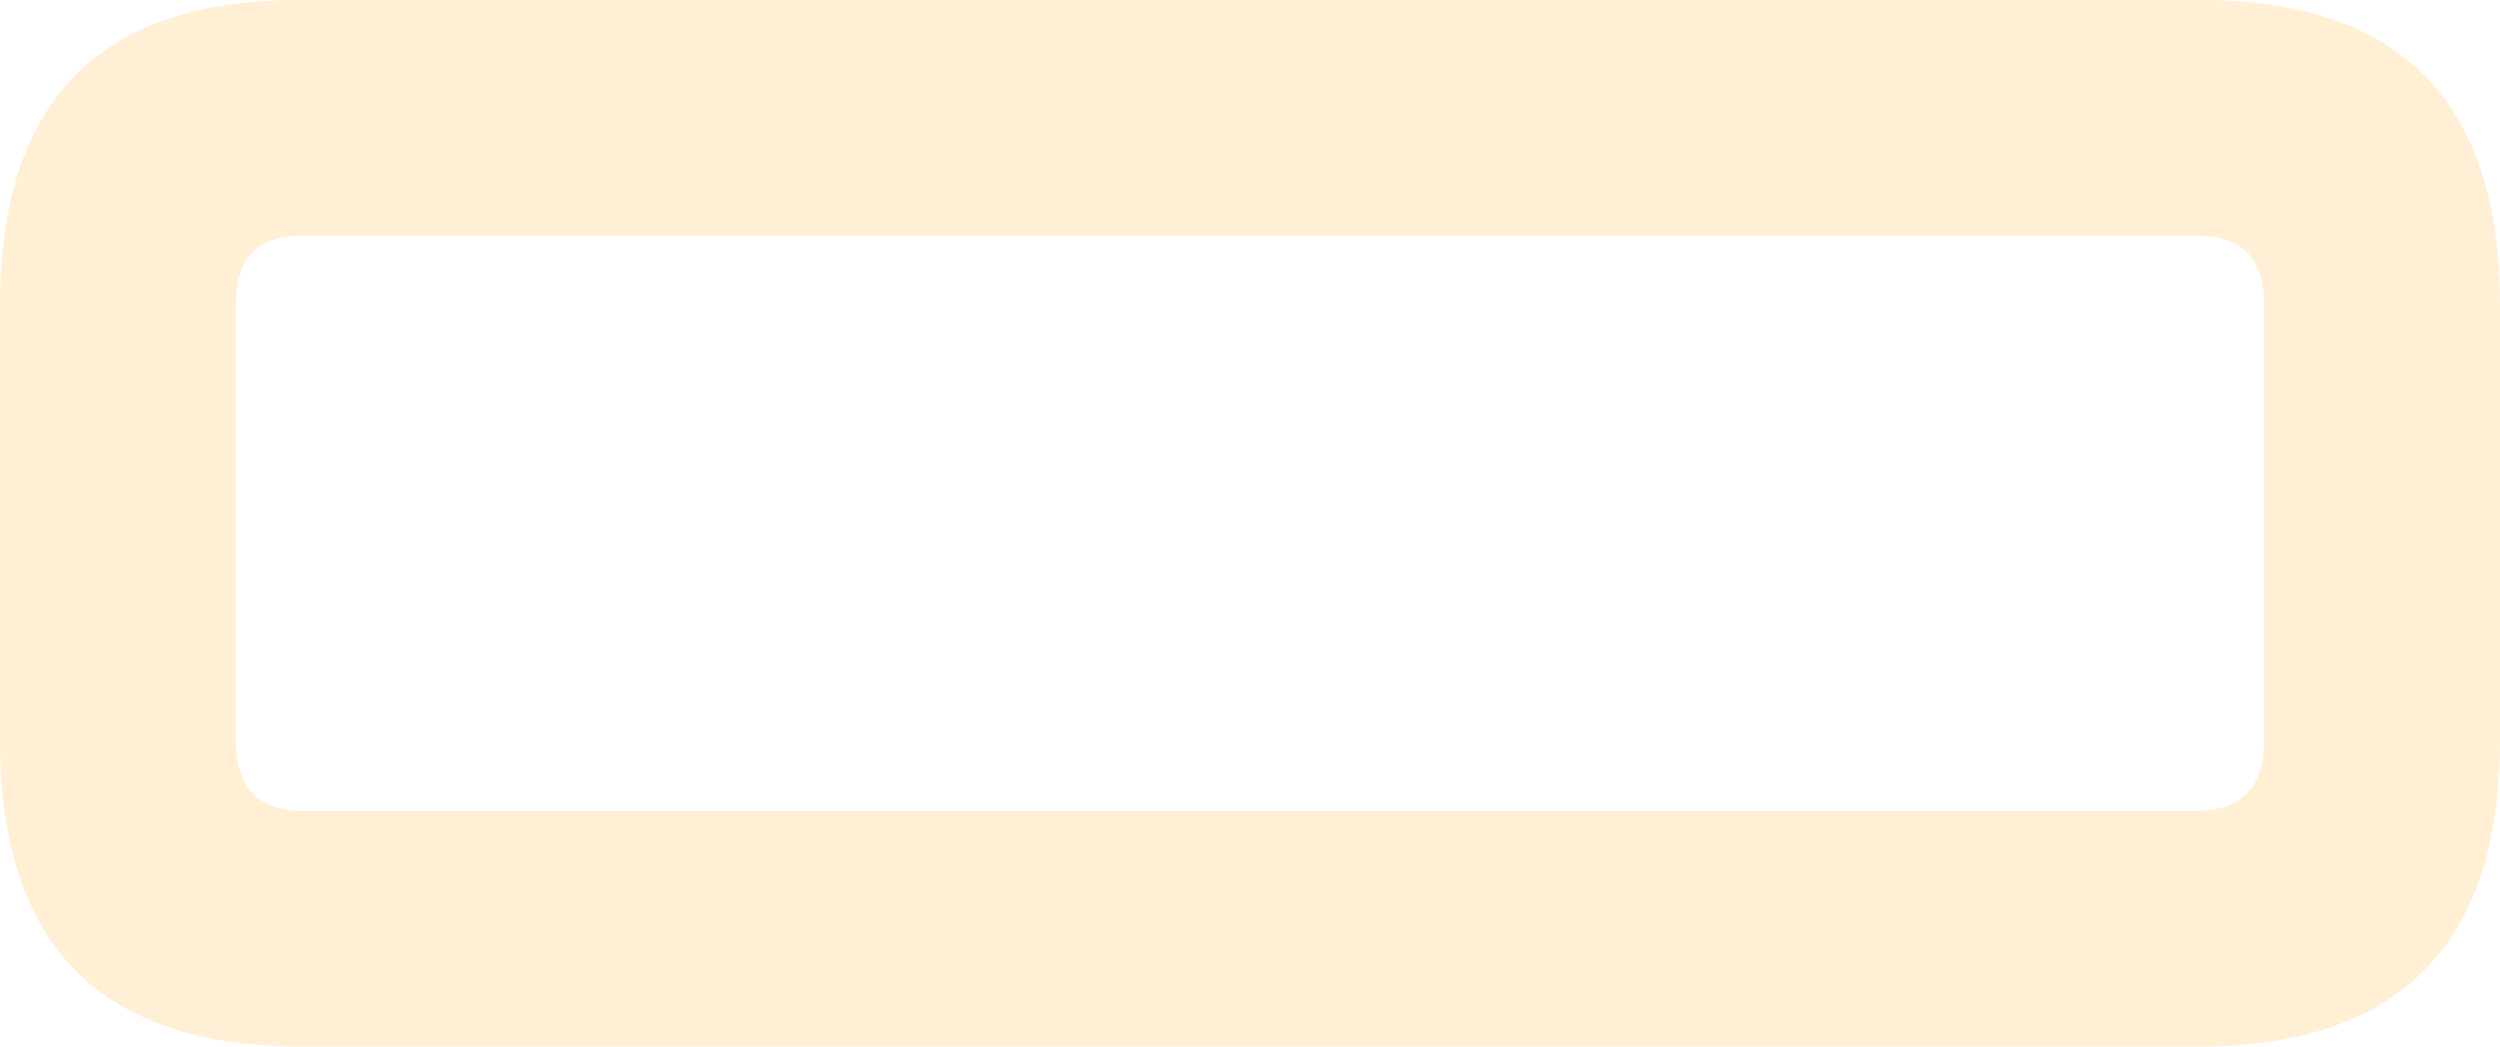<?xml version="1.0" encoding="UTF-8" standalone="no"?>
<svg xmlns:ffdec="https://www.free-decompiler.com/flash" xmlns:xlink="http://www.w3.org/1999/xlink" ffdec:objectType="shape" height="37.95px" width="90.65px" xmlns="http://www.w3.org/2000/svg">
  <g transform="matrix(1.0, 0.0, 0.0, 1.0, -4.2, 1.25)">
    <path d="M83.9 28.15 Q86.3 28.1 86.3 25.6 L86.3 9.8 Q86.3 7.3 83.9 7.3 L15.1 7.3 Q12.75 7.3 12.75 9.8 L12.75 25.6 Q12.75 28.1 15.1 28.15 L83.9 28.15 M15.1 -1.25 L83.9 -1.25 Q94.85 -1.3 94.85 9.8 L94.85 25.6 Q94.85 36.7 83.9 36.7 L15.1 36.7 Q4.2 36.7 4.2 25.6 L4.2 9.8 Q4.2 -1.3 15.1 -1.25" fill="#ffe1b3" fill-opacity="0.545" fill-rule="evenodd" stroke="none"/>
  </g>
</svg>
